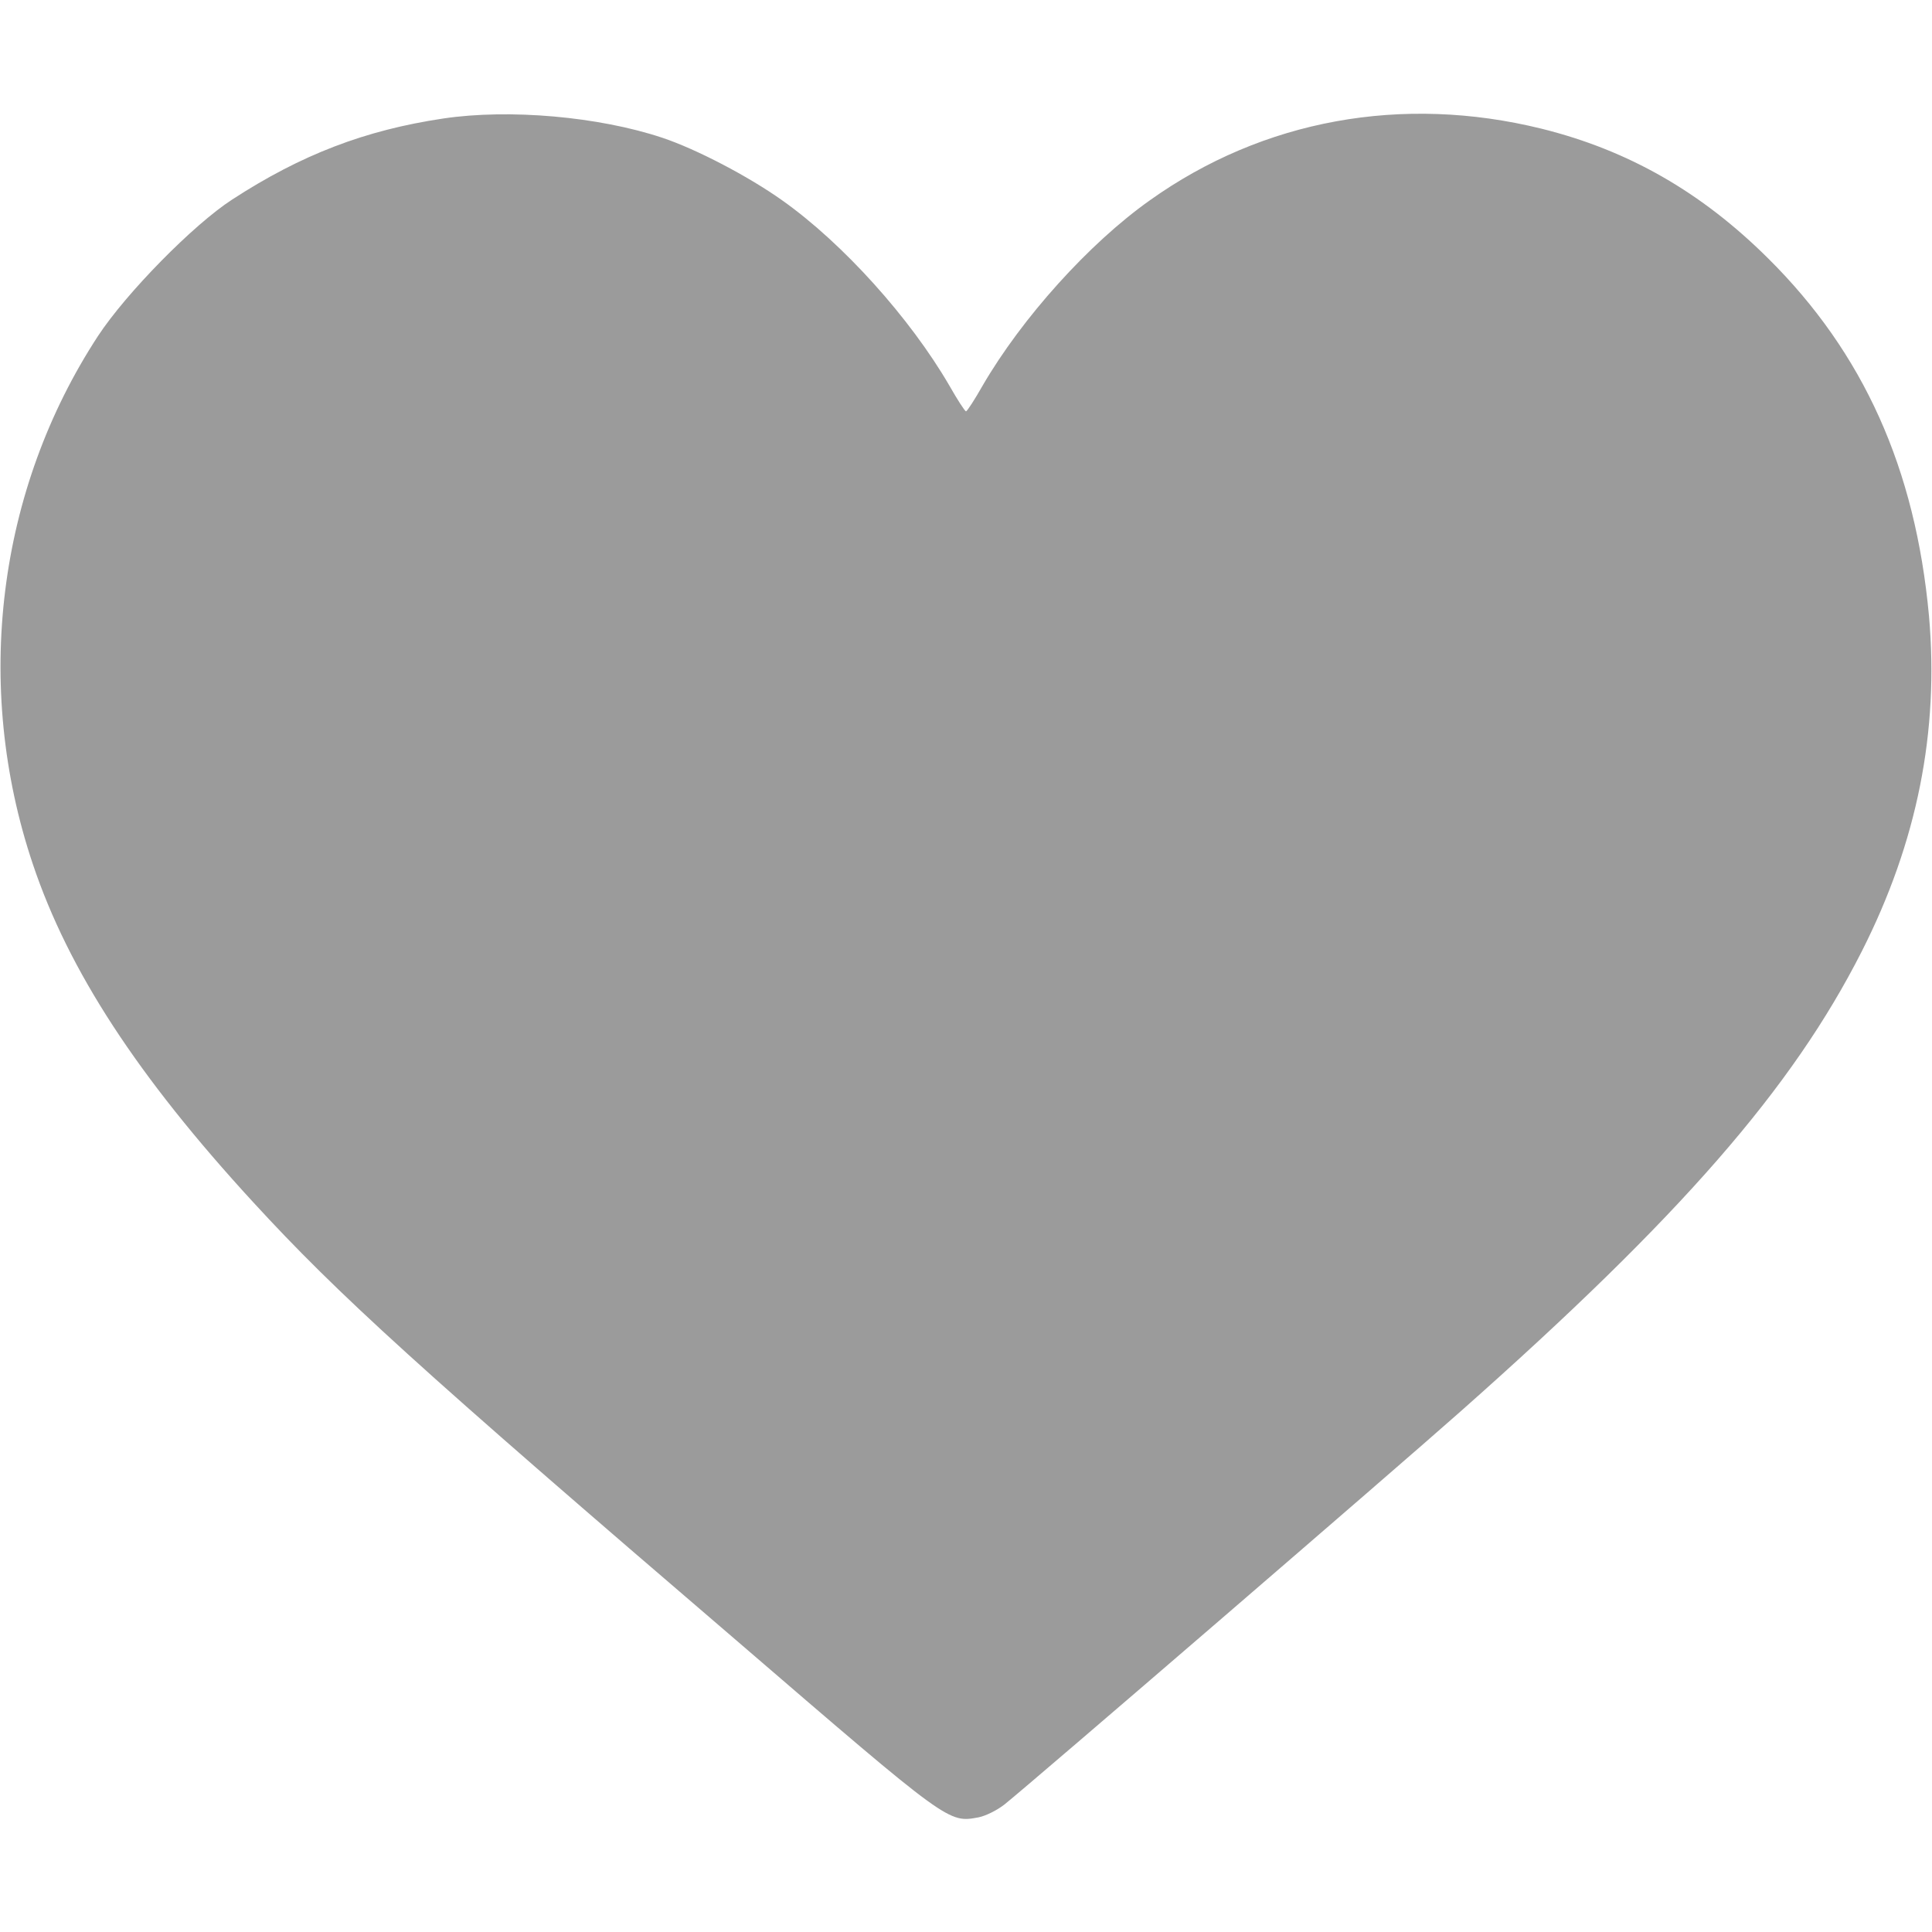 <?xml version="1.0" standalone="no"?>
<!DOCTYPE svg PUBLIC "-//W3C//DTD SVG 20010904//EN"
 "http://www.w3.org/TR/2001/REC-SVG-20010904/DTD/svg10.dtd">
<svg version="1.0" xmlns="http://www.w3.org/2000/svg"
 width="512pt" height="512pt" viewBox="0 0 512 512"
 preserveAspectRatio="xMidYMid meet">

<g transform="translate(0,512) scale(0.1,-0.1)"
fill="#9b9b9b" stroke="none">
<path d="M1175 4806 c-208 -31 -377 -96 -560 -215 -102 -66 -280 -247 -355
-361 -267 -408 -332 -927 -173 -1400 95 -283 278 -563 584 -896 226 -246 438
-439 1286 -1166 561 -483 556 -479 637 -464 19 4 49 19 68 34 69 55 1039 891
1208 1041 584 517 880 857 1064 1220 147 290 205 583 178 889 -36 390 -173
696 -426 947 -177 176 -371 287 -601 344 -369 91 -738 24 -1038 -190 -161
-114 -339 -312 -443 -491 -21 -37 -41 -68 -44 -68 -3 0 -23 31 -44 68 -104
179 -282 377 -443 491 -90 64 -228 136 -318 166 -168 56 -405 77 -580 51z"/>
</g>
</svg>
